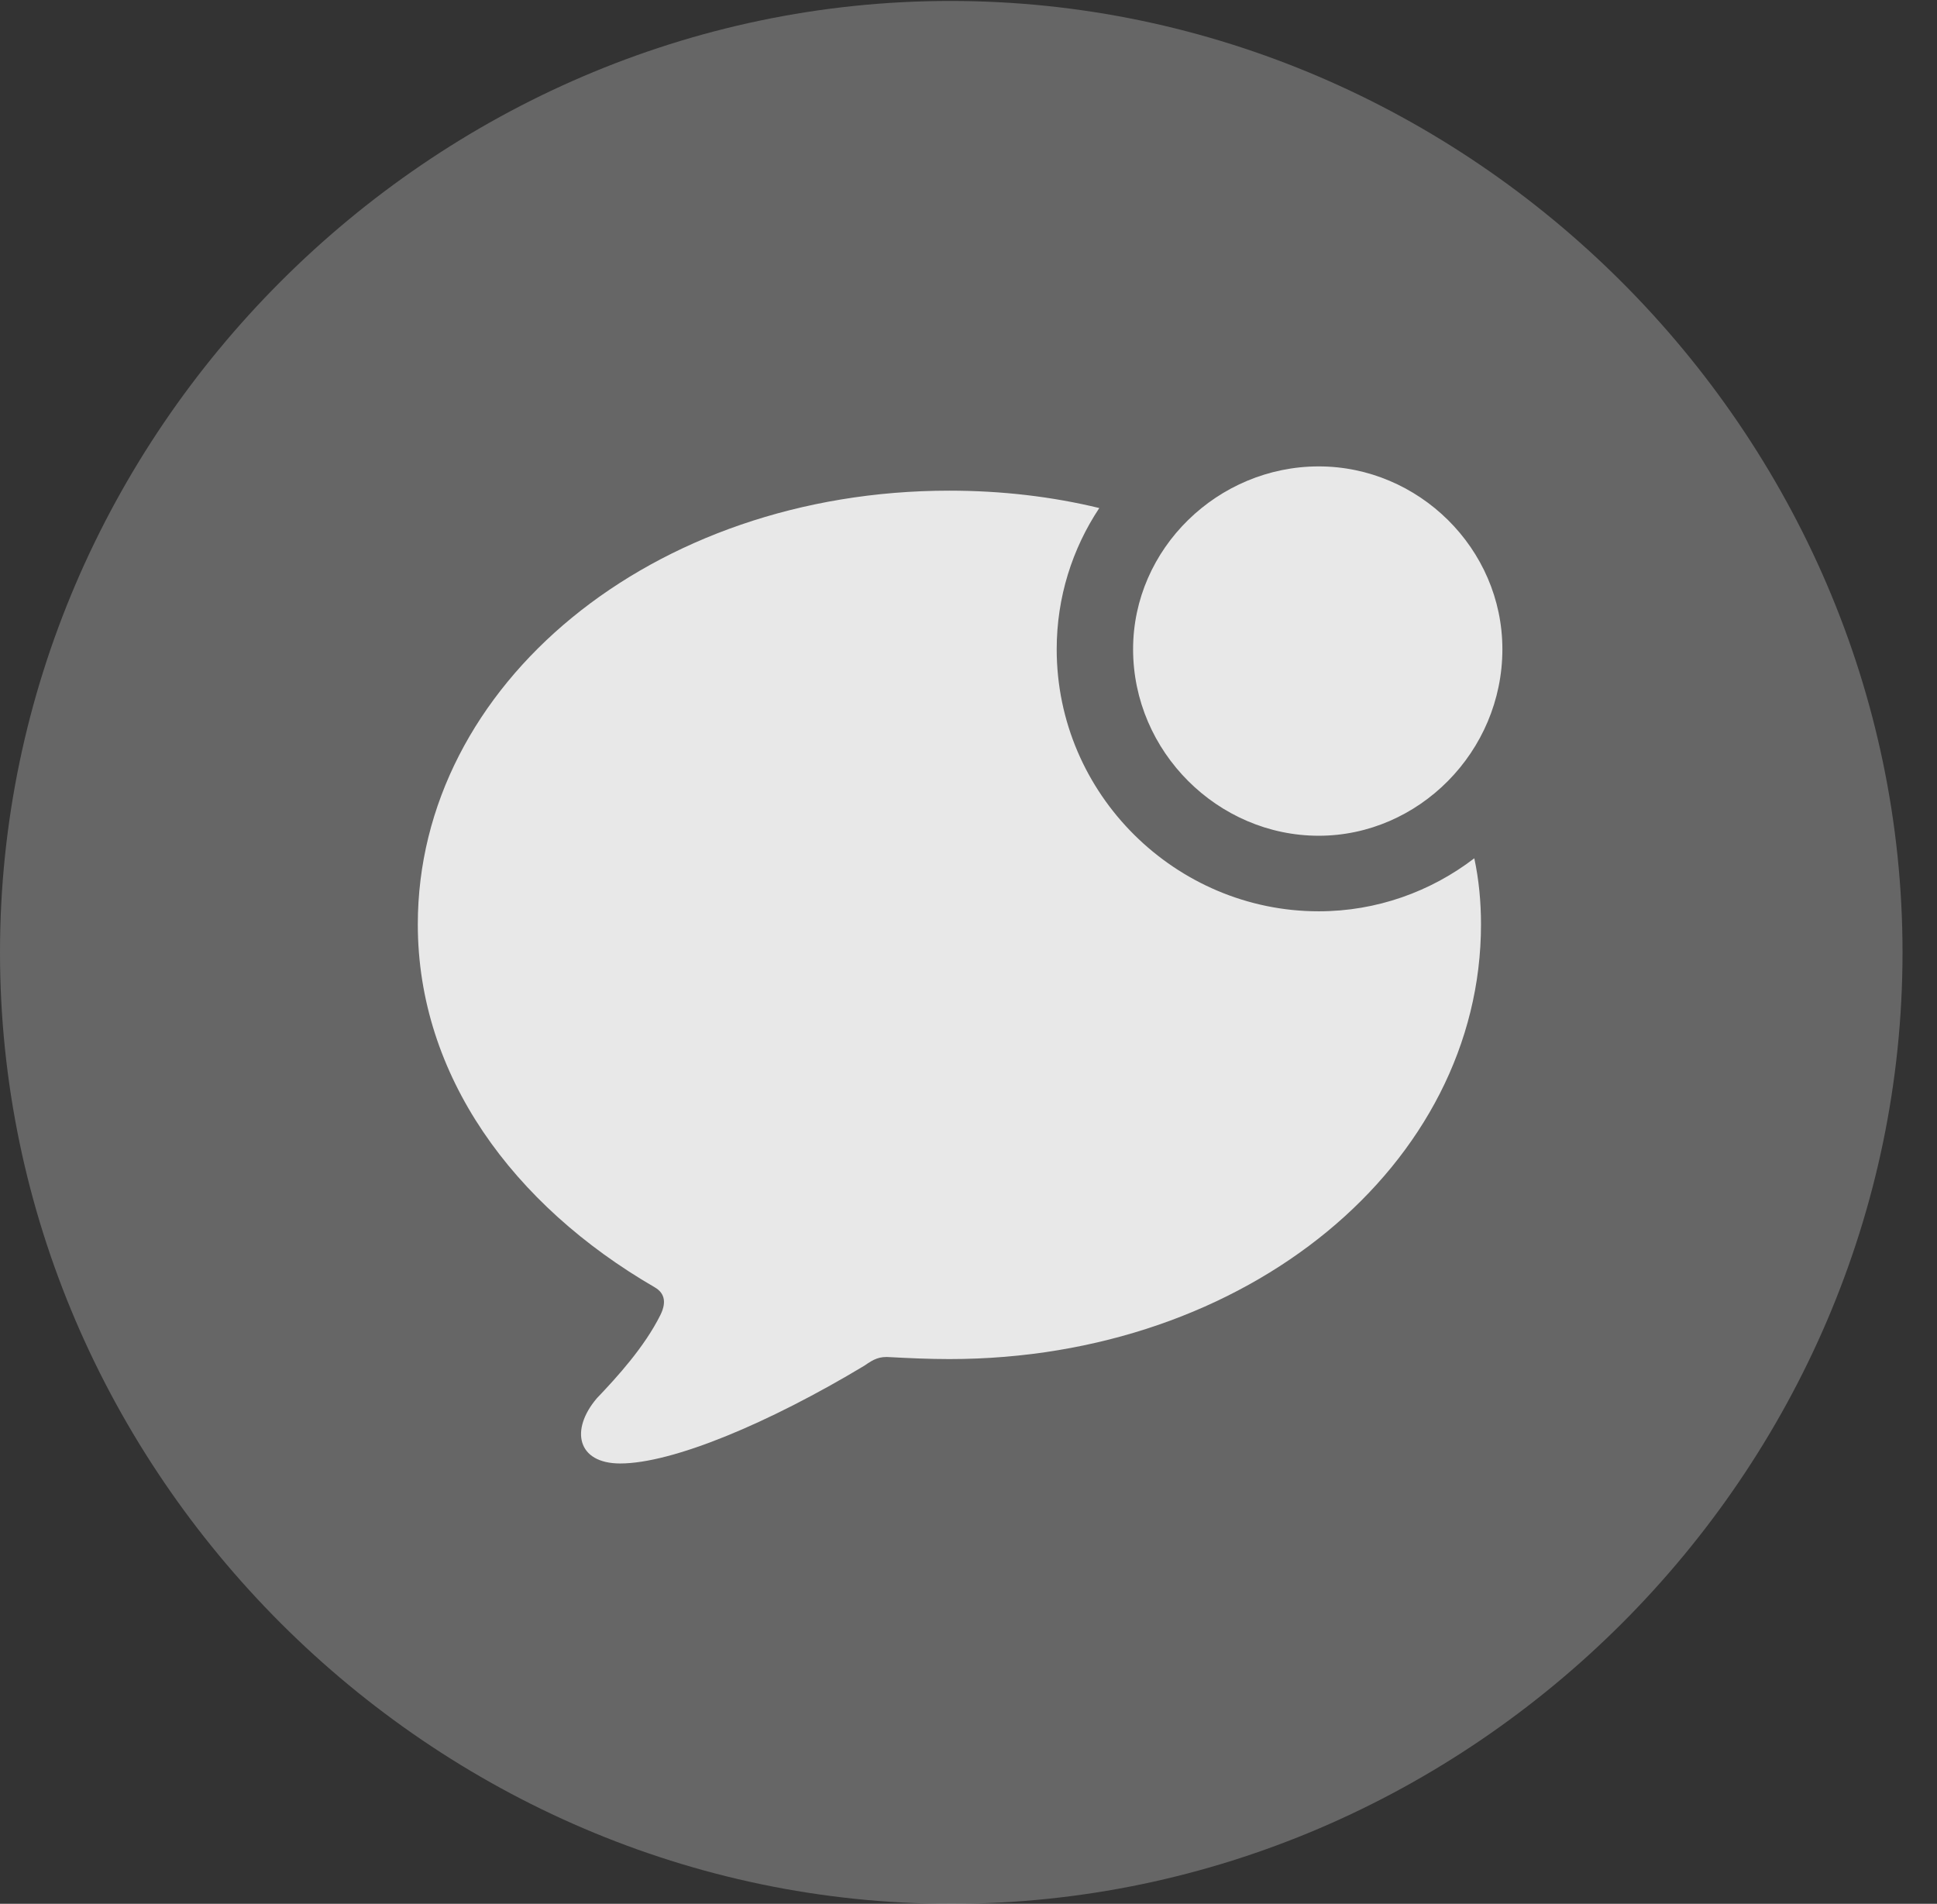 <?xml version="1.0" encoding="UTF-8"?>
<!--Generator: Apple Native CoreSVG 232.5-->
<!DOCTYPE svg
PUBLIC "-//W3C//DTD SVG 1.1//EN"
       "http://www.w3.org/Graphics/SVG/1.1/DTD/svg11.dtd">
<svg version="1.1" xmlns="http://www.w3.org/2000/svg" xmlns:xlink="http://www.w3.org/1999/xlink" width="20.283" height="19.932">
 <rect width="100%" height="100%" fill="#333333" stroke="none"/>
 <g>
  <rect height="19.932" opacity="0" width="20.283" x="0" y="0"/>
  <path d="M9.961 19.932C15.41 19.932 19.922 15.42 19.922 9.971C19.922 4.531 15.4 0.01 9.951 0.01C4.512 0.01 0 4.531 0 9.971C0 15.42 4.521 19.932 9.961 19.932Z" fill="#ffffff" fill-opacity="0.25"/>
  <path d="M11.511 5.319C11.229 5.744 11.065 6.252 11.065 6.797C11.065 8.32 12.315 9.541 13.809 9.541C14.416 9.541 14.982 9.335 15.438 8.986C15.486 9.21 15.508 9.442 15.508 9.678C15.508 12.188 13.066 14.229 9.941 14.229C9.727 14.229 9.512 14.219 9.326 14.209C9.209 14.199 9.15 14.229 9.053 14.297C8.047 14.902 7.041 15.322 6.494 15.322C6.045 15.322 5.967 14.971 6.25 14.639C6.465 14.414 6.748 14.102 6.914 13.77C6.973 13.652 6.973 13.545 6.855 13.477C5.371 12.617 4.375 11.26 4.375 9.678C4.375 7.168 6.826 5.137 9.941 5.137C10.489 5.137 11.016 5.199 11.511 5.319ZM15.732 6.797C15.732 7.871 14.854 8.75 13.809 8.75C12.754 8.75 11.865 7.871 11.865 6.797C11.865 5.742 12.754 4.883 13.809 4.883C14.854 4.883 15.732 5.742 15.732 6.797Z" fill="#ffffff" fill-opacity="0.85"/>
 </g>
</svg>
